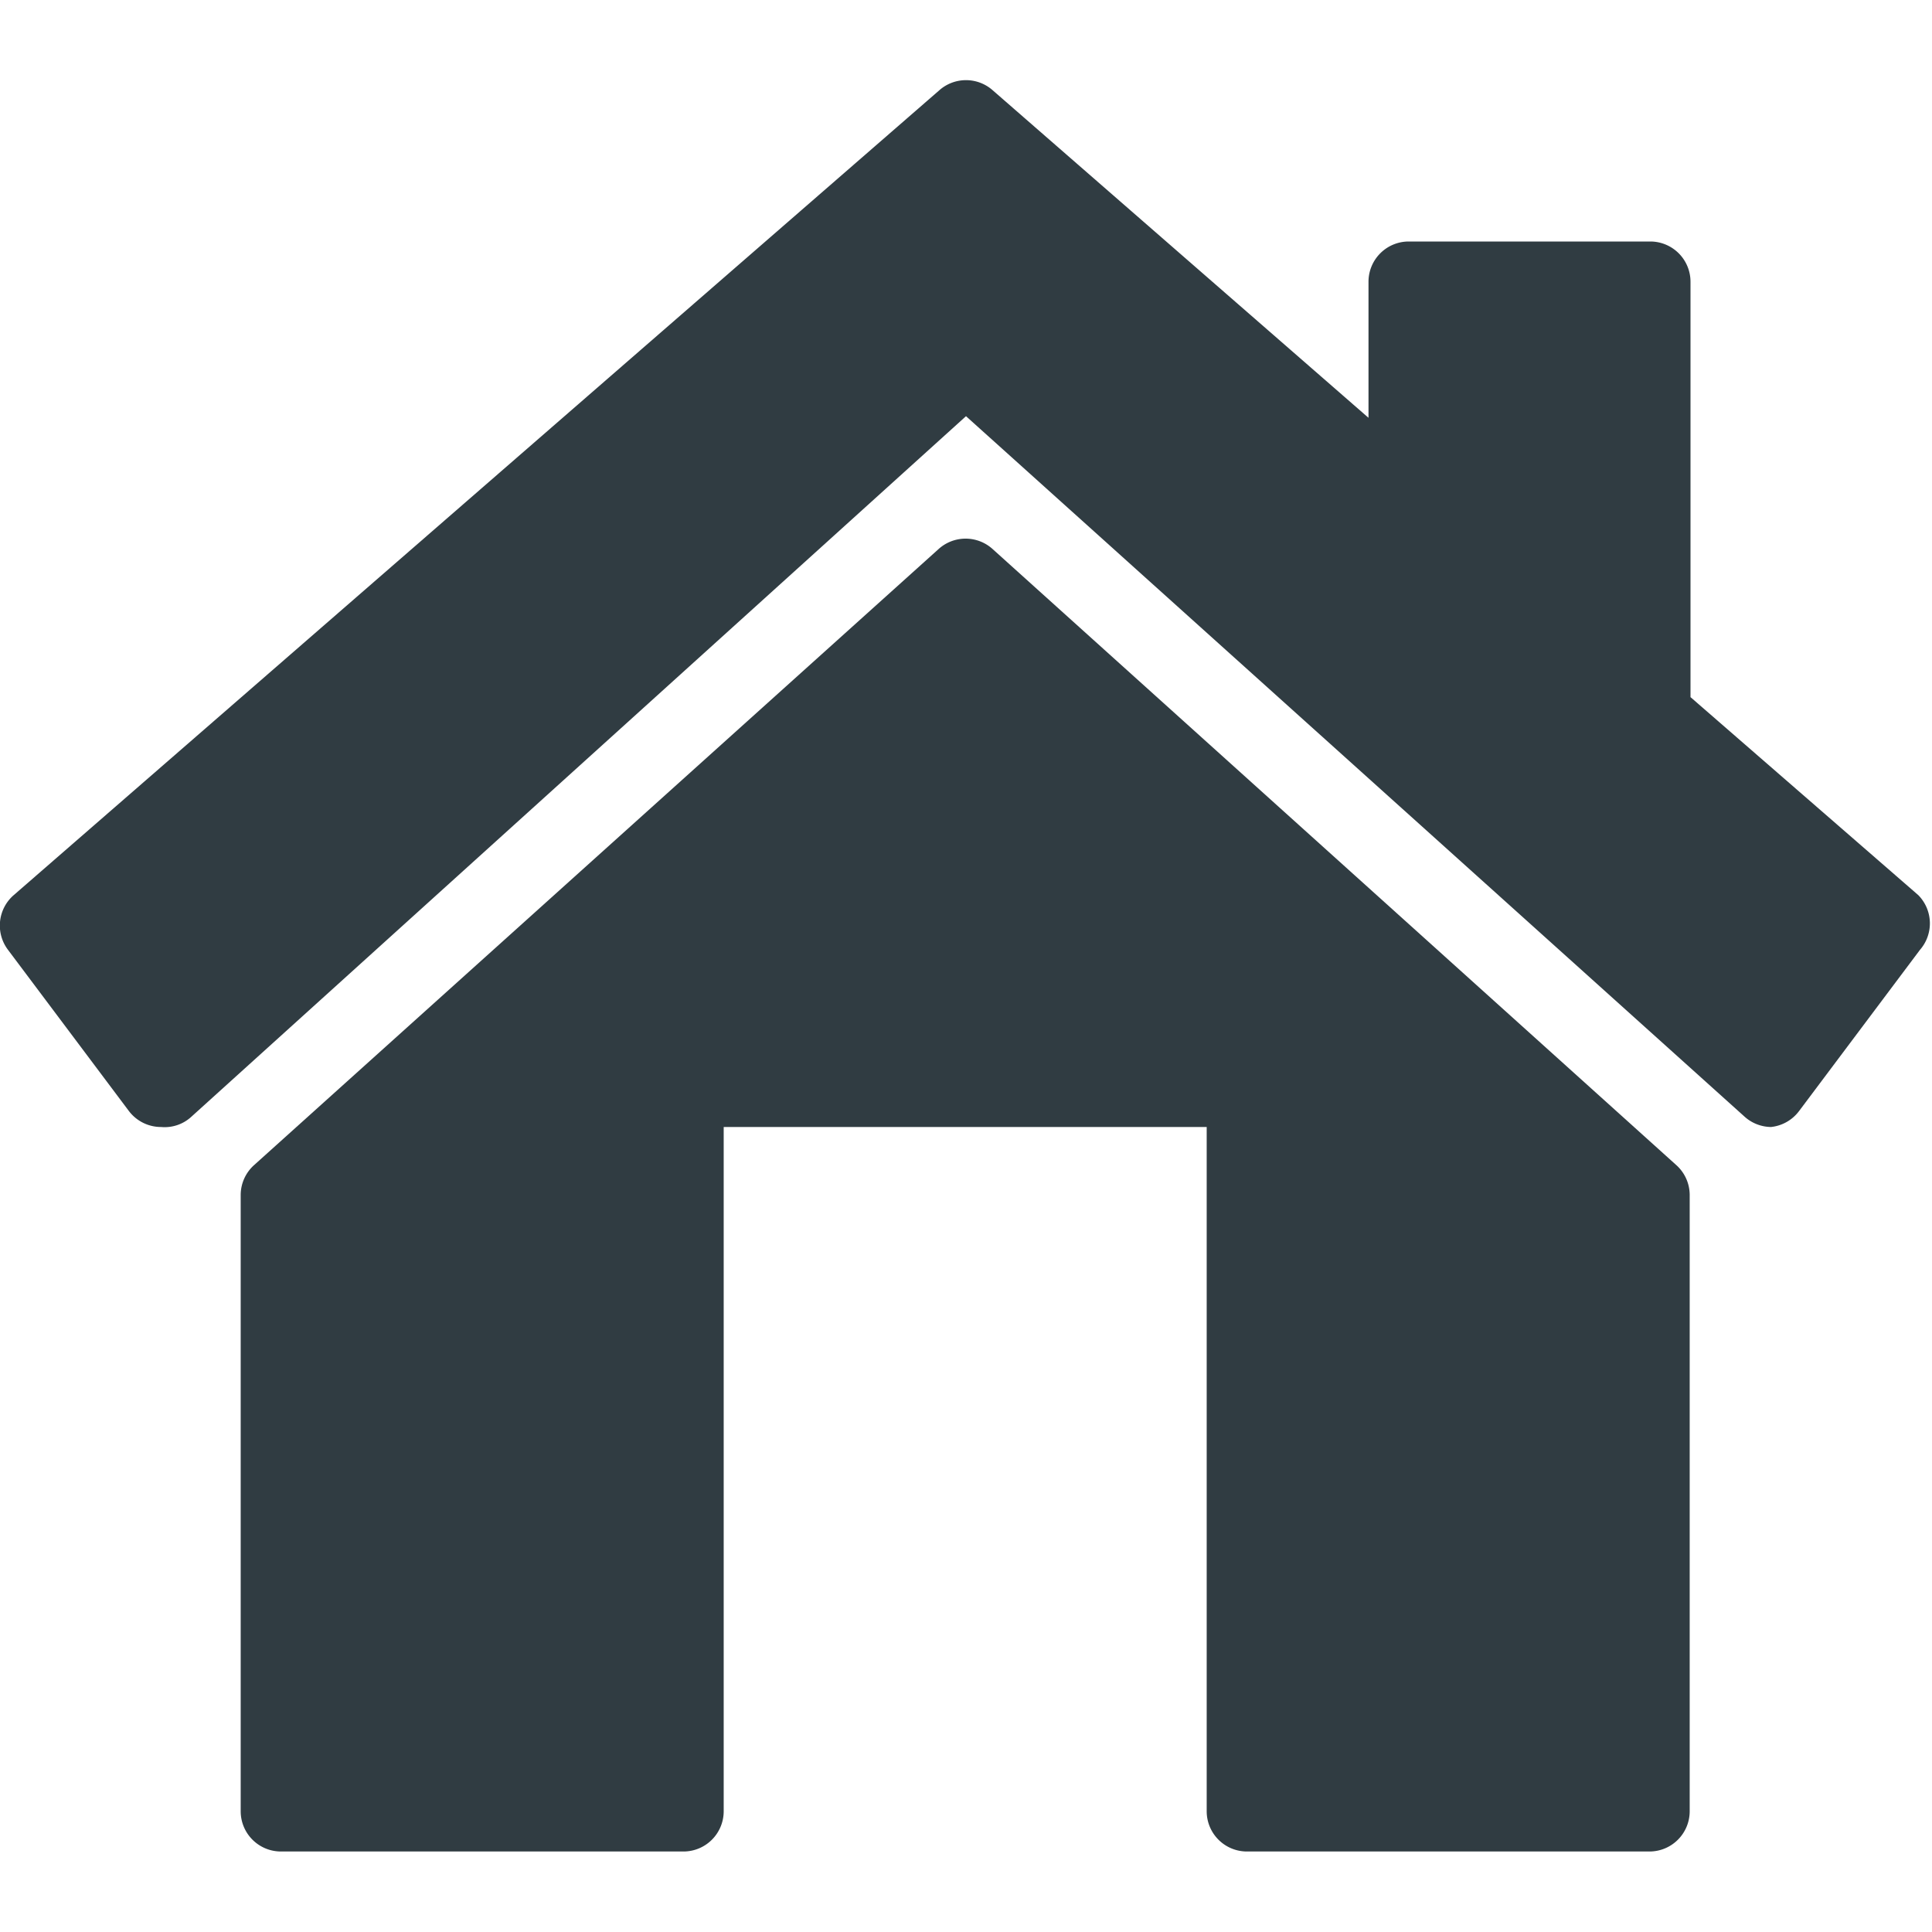 <svg xmlns="http://www.w3.org/2000/svg" viewBox="0 0 24 24">
  <title>House 1</title>
  <g id="House_1" data-name="House 1">
    <g>
      <path d="M23.83,11.12,21,8.66V3.5a.5.5,0,0,0-.5-.5h-3a.5.5,0,0,0-.5.5V5.19L12.33,1.12a.5.5,0,0,0-.66,0l-11.5,10a.5.5,0,0,0-.07.68l1.5,2A.5.5,0,0,0,2,14a.49.49,0,0,0,.38-.13L12,5.17l9.67,8.7A.5.5,0,0,0,22,14h0a.5.5,0,0,0,.35-.2l1.5-2A.5.5,0,0,0,23.83,11.12Z" style="fill: #303c42"/>
      <path d="M12.33,6.82a.5.5,0,0,0-.67,0l-8.5,7.65a.5.5,0,0,0-.17.37V22.5a.5.5,0,0,0,.5.5h5a.5.5,0,0,0,.5-.5V14h6v8.5a.5.5,0,0,0,.5.5h5a.5.5,0,0,0,.5-.5V14.84a.5.5,0,0,0-.17-.37Z" style="fill: #303c42"/>
    </g>
  </g>
</svg>
